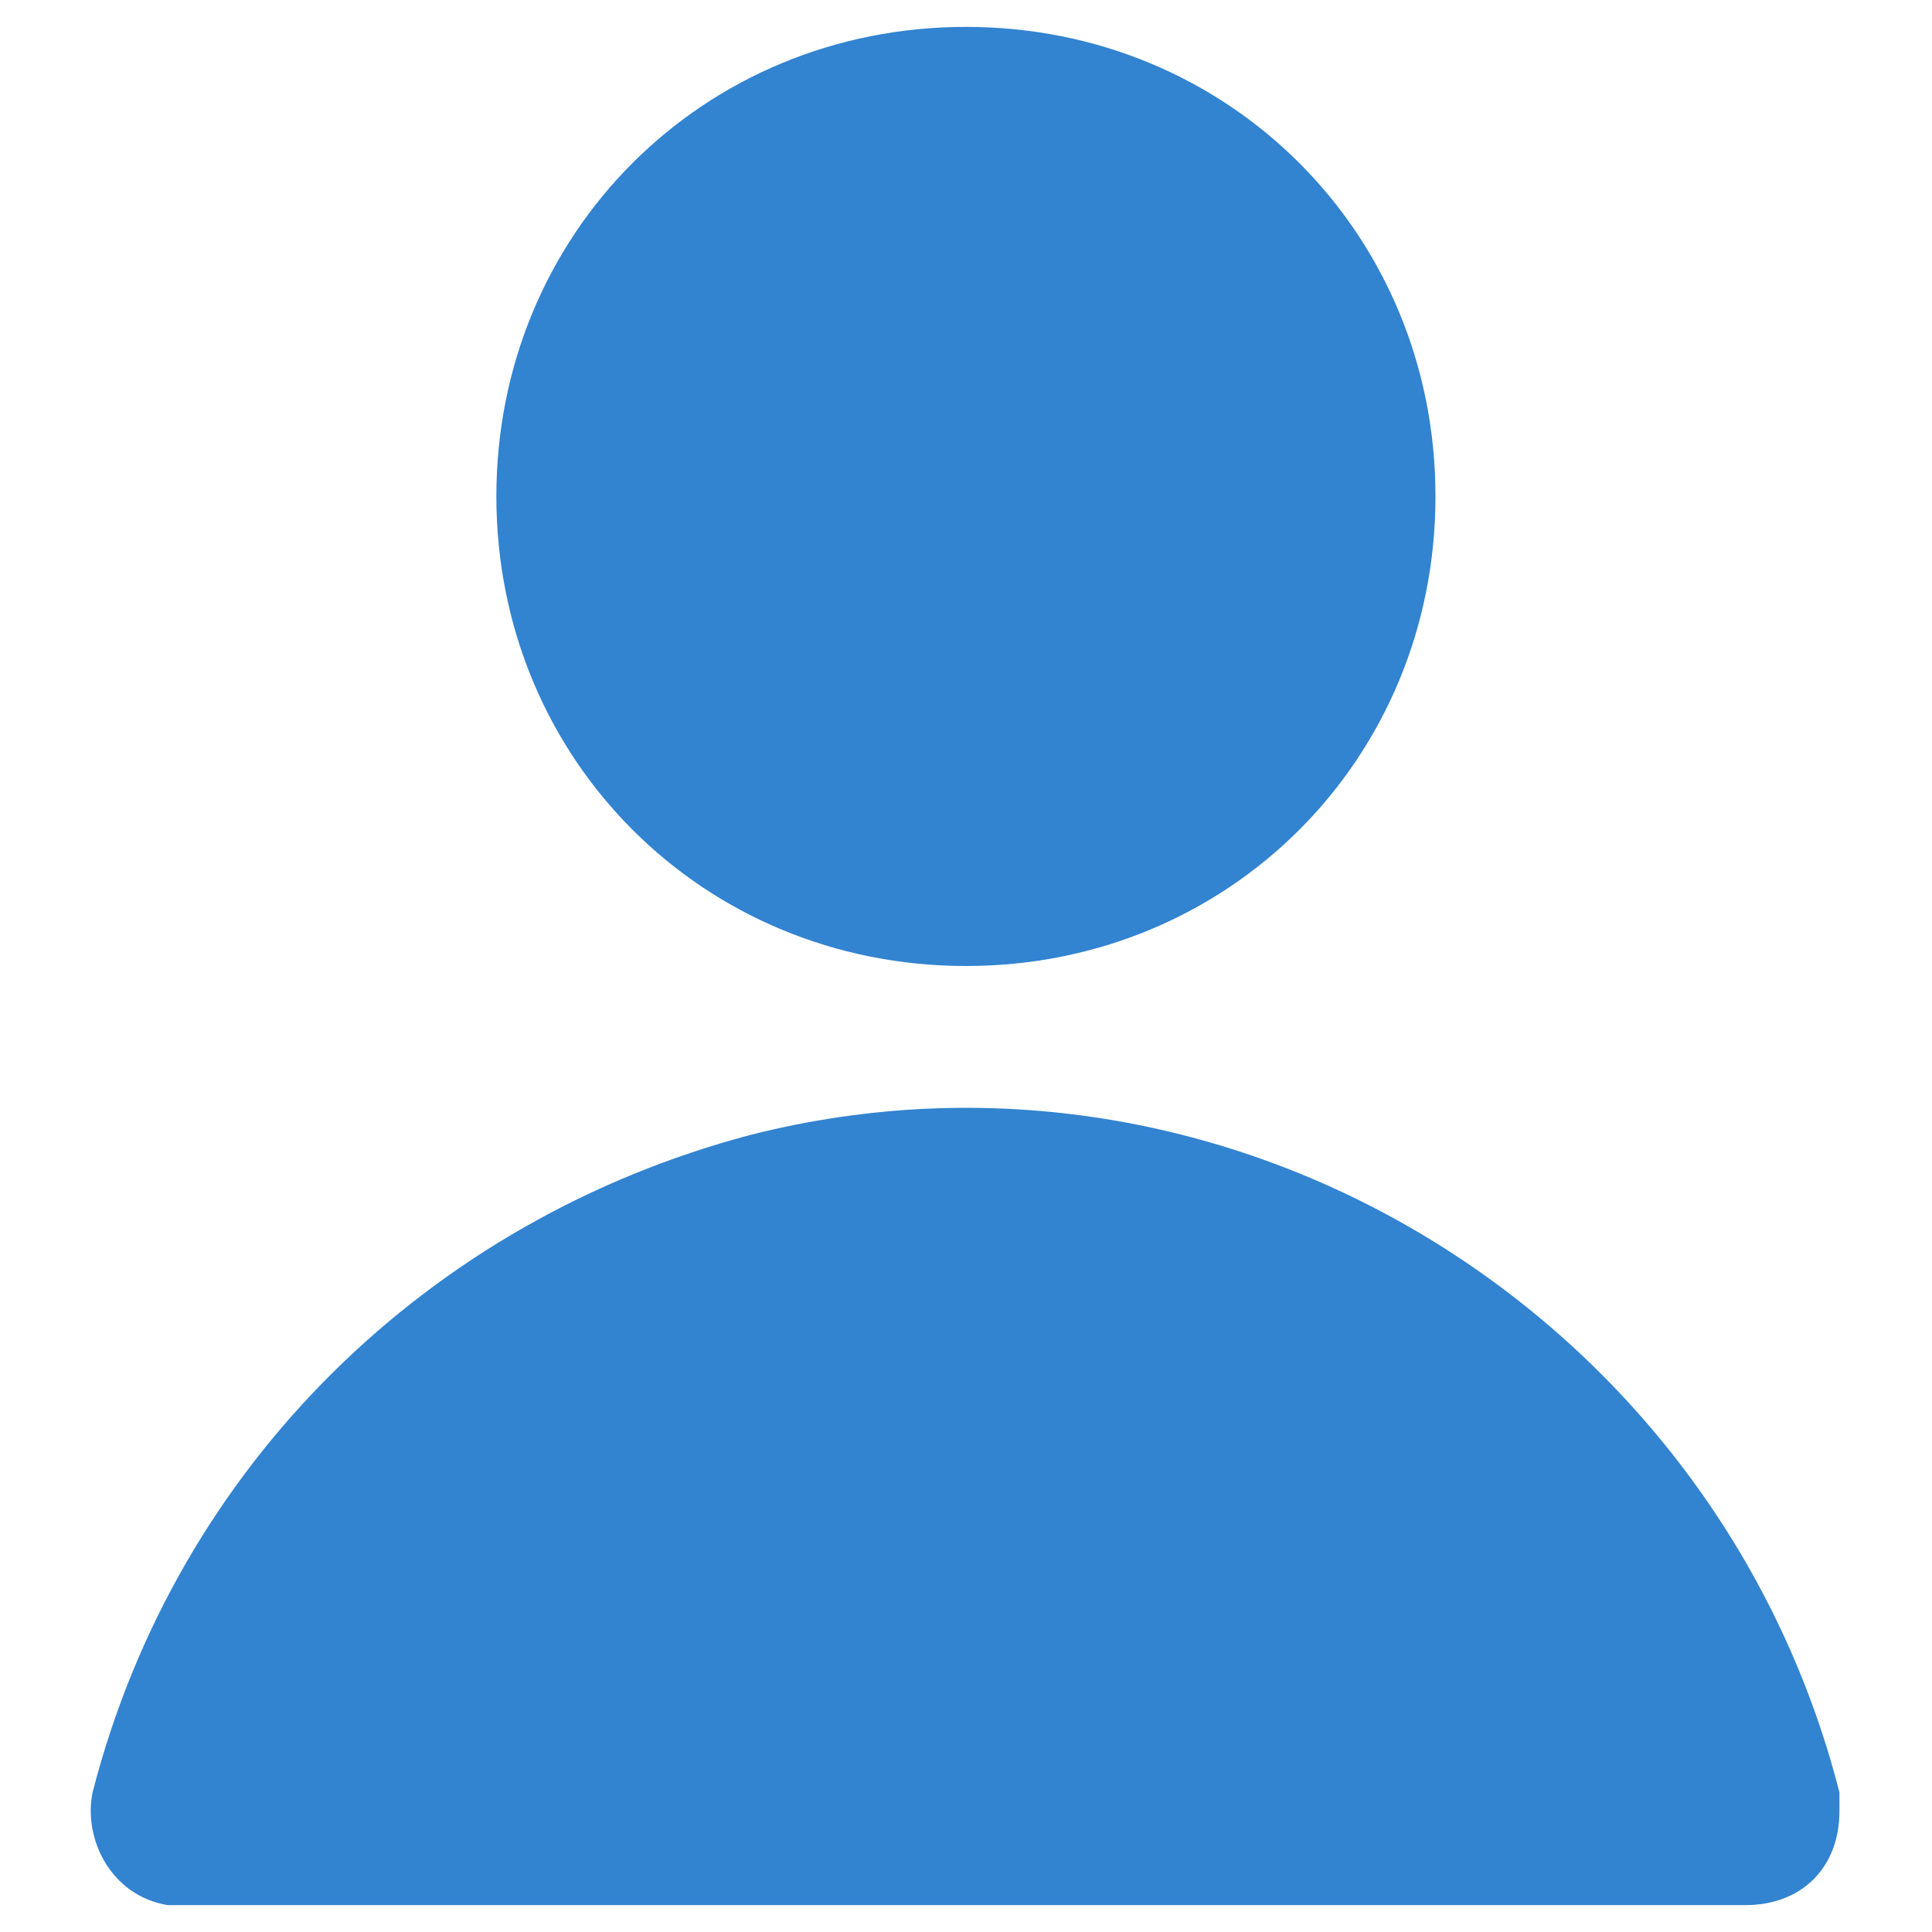 <svg width="12" height="12" viewBox="0 0 12 12" fill="none" xmlns="http://www.w3.org/2000/svg">
<path d="M6 6C7.633 6 8.916 4.716 8.916 3.083C8.916 1.45 7.633 0.167 6 0.167C4.366 0.167 3.083 1.45 3.083 3.083C3.083 4.716 4.366 6 6 6ZM11.425 11.133C10.666 8.158 7.633 6.292 4.658 7.05C2.675 7.575 1.1 9.091 0.575 11.133C0.516 11.425 0.691 11.775 1.041 11.833C1.1 11.833 1.158 11.833 1.158 11.833H10.841C11.191 11.833 11.425 11.6 11.425 11.25C11.425 11.191 11.425 11.133 11.425 11.133Z" fill="#3283D0"/>
</svg>
